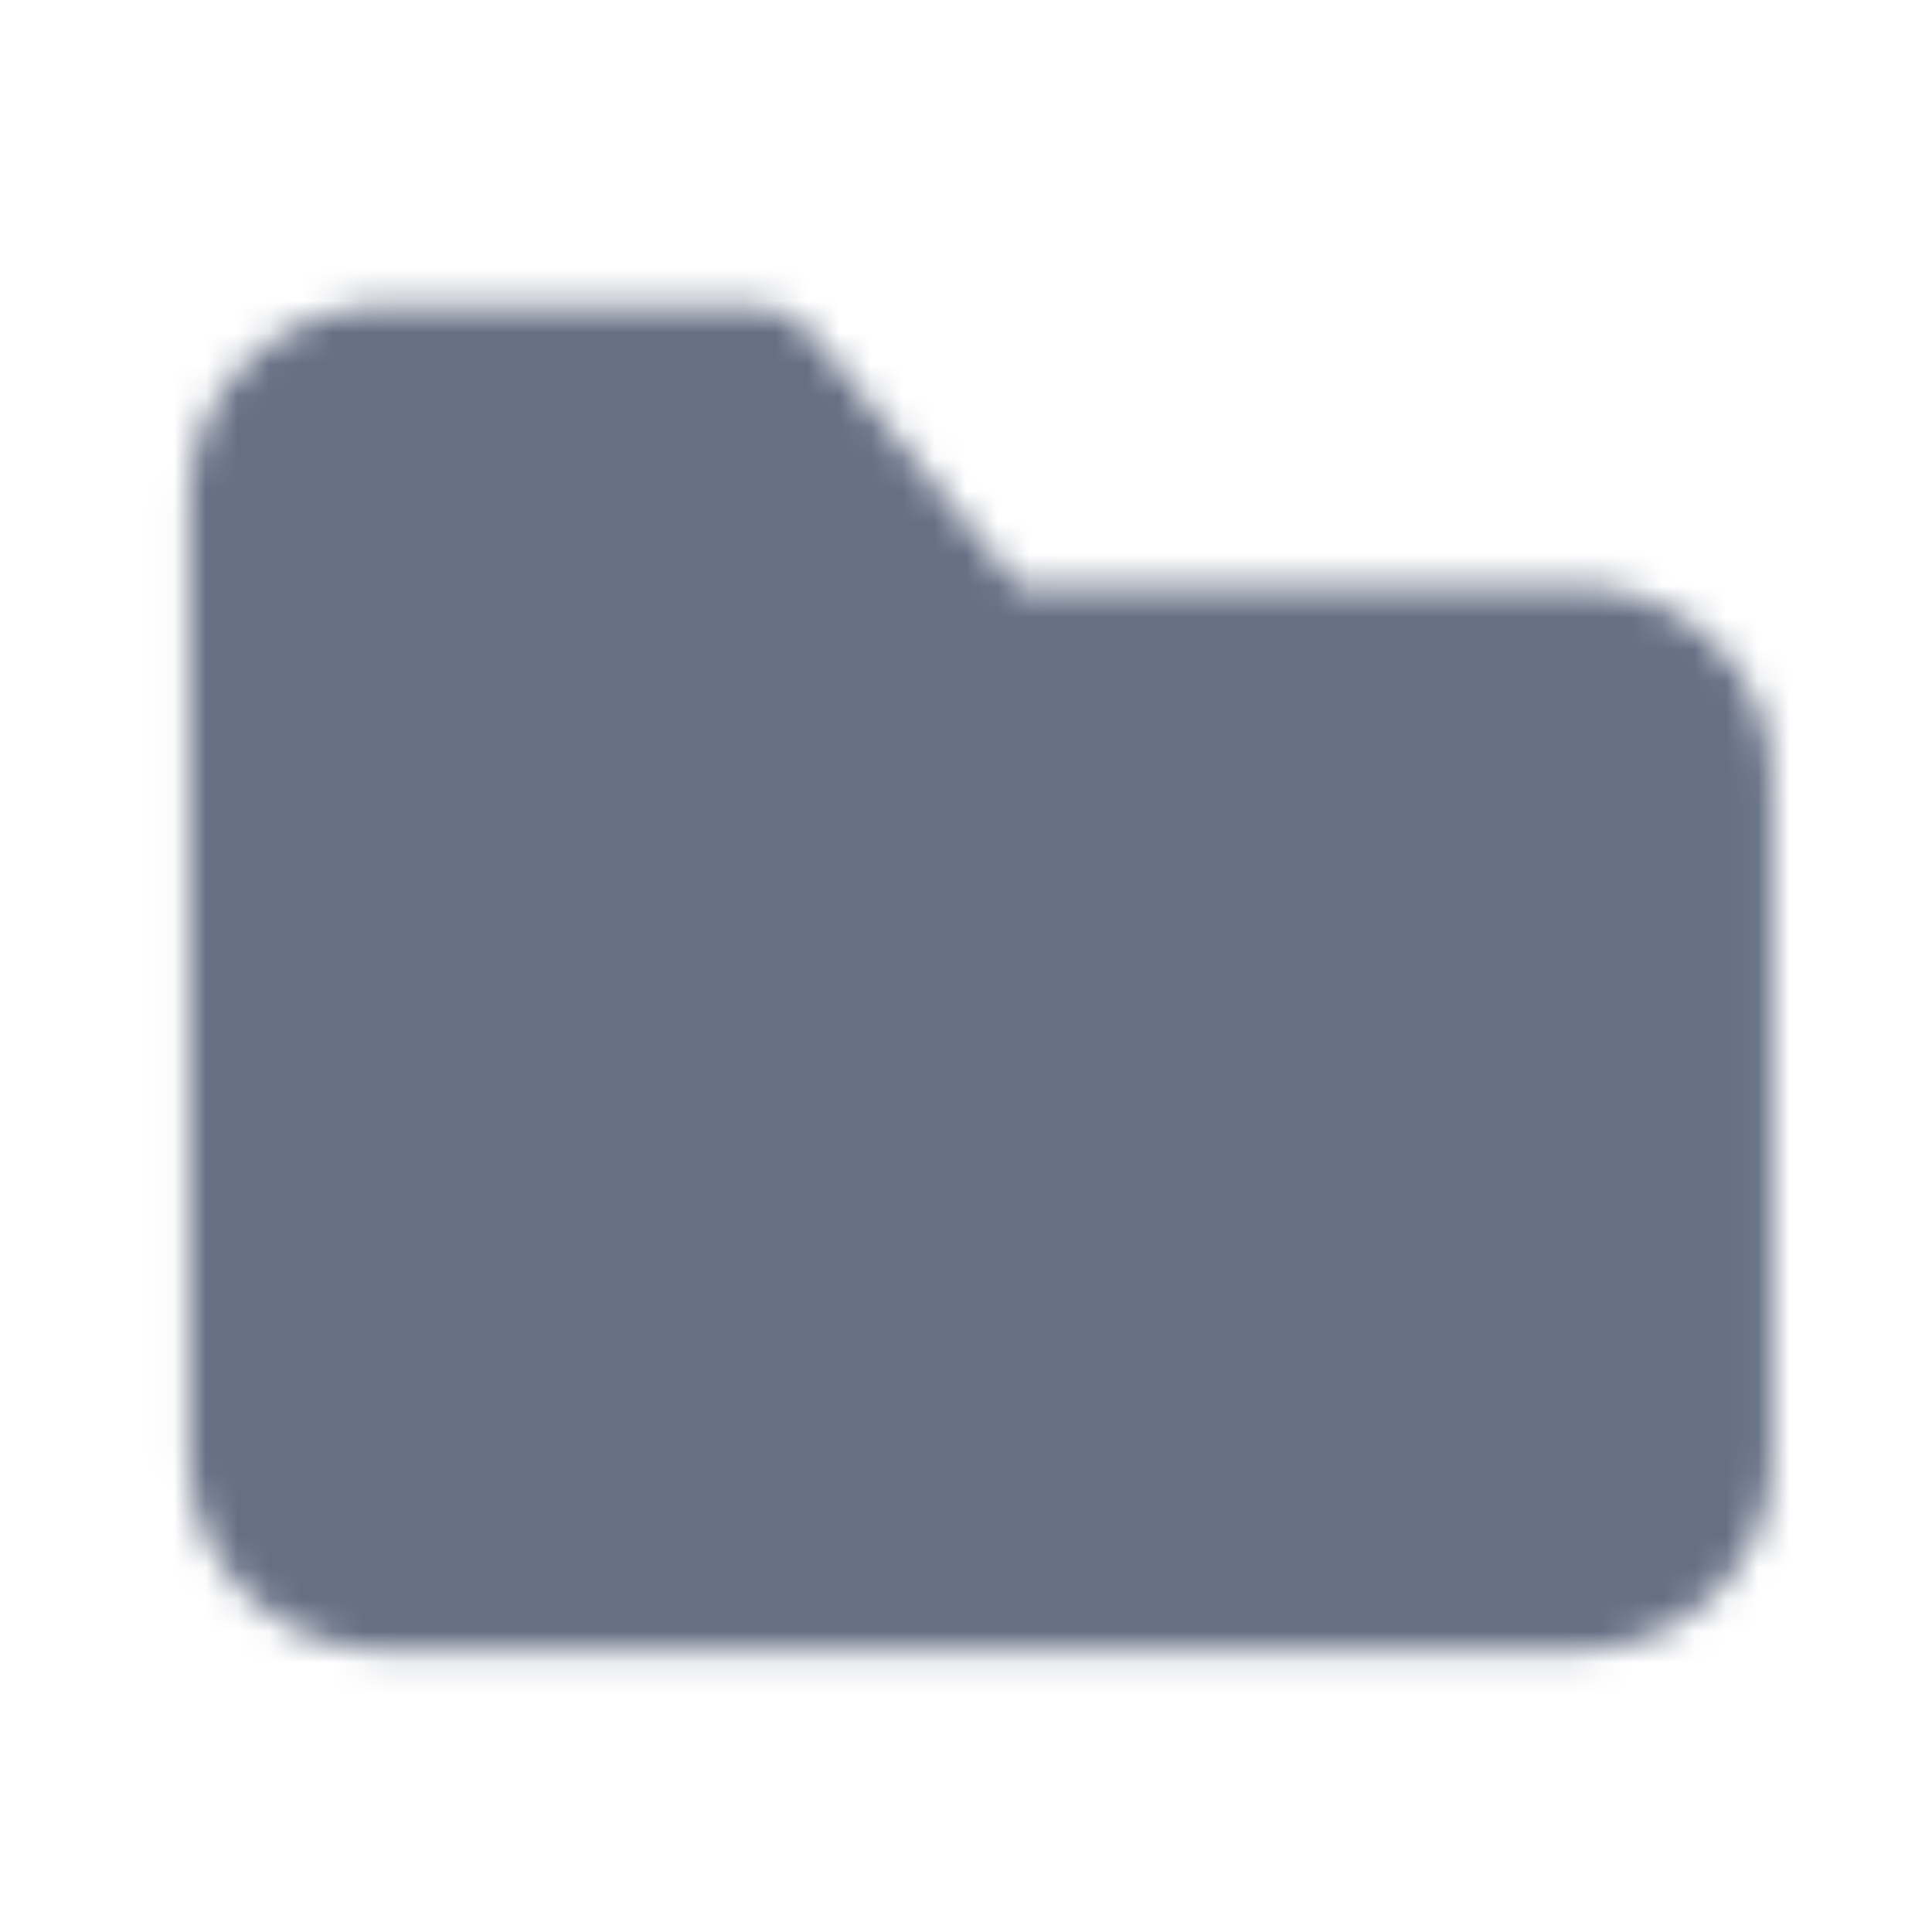 <svg width="61" height="61" viewBox="0 0 61 61" fill="none" xmlns="http://www.w3.org/2000/svg">
<mask id="mask0_2335_10524" style="mask-type:luminance" maskUnits="userSpaceOnUse" x="5" y="9" width="51" height="44">
<path fill-rule="evenodd" clip-rule="evenodd" d="M49.715 52.135H12.215C8.77 52.135 5.965 49.408 5.965 46.055V15.715C5.965 12.363 8.77 9.635 12.215 9.635H23.717C24.465 9.635 25.177 9.973 25.652 10.553L32.15 18.5H49.715C53.16 18.5 55.965 21.228 55.965 24.58V46.055C55.965 49.408 53.16 52.135 49.715 52.135" fill="white"/>
</mask>
<g mask="url(#mask0_2335_10524)">
<rect x="0.969" y="0.885" width="60" height="60" fill="#667085"/>
</g>
</svg>
